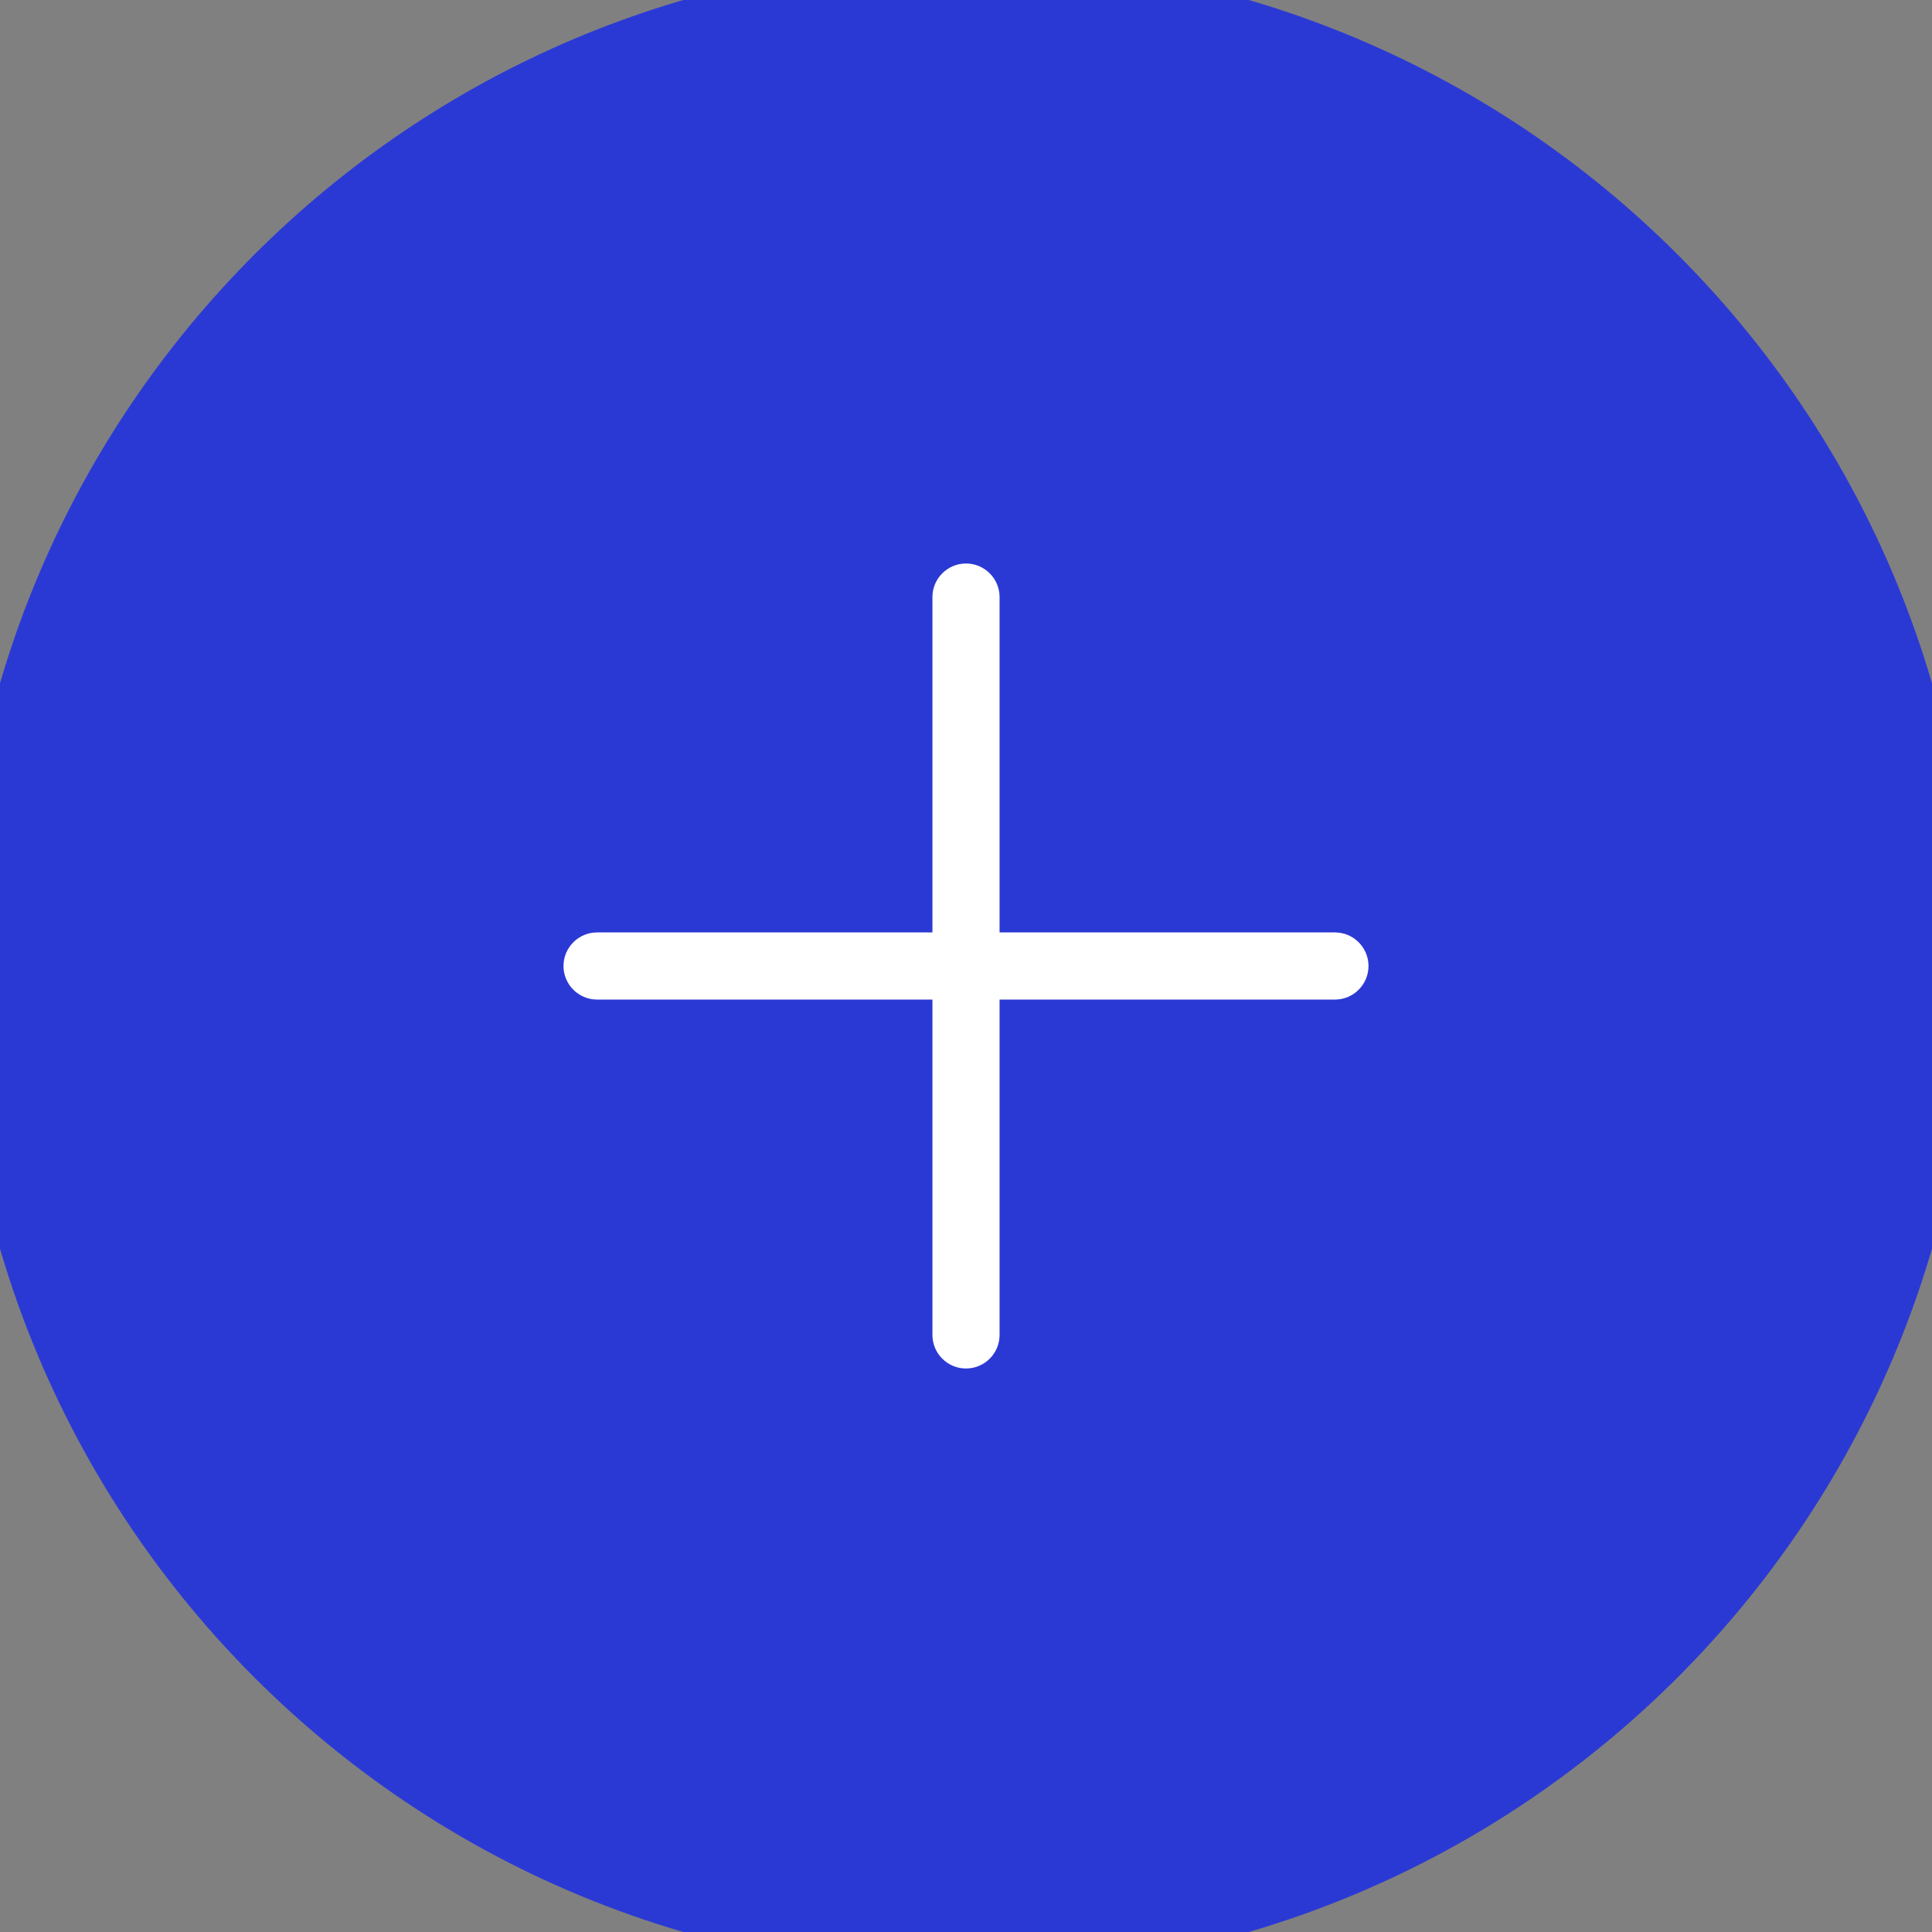 <svg width="24" height="24" viewBox="0 0 24 24" fill="none" xmlns="http://www.w3.org/2000/svg">
<rect x="0" y="0" width="24" height="24" fill="#808080" stroke="none"/>
<path d="M0 12C0 5.373 5.373 0 12 0C18.627 0 24 5.373 24 12C24 18.627 18.627 24 12 24C5.373 24 0 18.627 0 12Z" fill="#2B39D4"/>
<path fill-rule="evenodd" clip-rule="evenodd" d="M16.583 12.417H12.417V16.583C12.417 16.813 12.23 17 12 17C11.77 17 11.583 16.813 11.583 16.583V12.417H7.417C7.187 12.417 7 12.23 7 12C7 11.77 7.187 11.583 7.417 11.583H11.583V7.417C11.583 7.187 11.77 7 12 7C12.23 7 12.417 7.187 12.417 7.417V11.583H16.583C16.813 11.583 17 11.77 17 12C17 12.23 16.813 12.417 16.583 12.417Z" fill="white"/>
<path d="M12 23.5C5.649 23.5 0.5 18.351 0.5 12H-0.5C-0.5 18.904 5.096 24.5 12 24.5V23.5ZM23.5 12C23.5 18.351 18.351 23.5 12 23.5V24.5C18.904 24.5 24.5 18.904 24.5 12H23.5ZM12 0.5C18.351 0.5 23.5 5.649 23.5 12H24.5C24.5 5.096 18.904 -0.5 12 -0.5V0.5ZM12 -0.5C5.096 -0.5 -0.5 5.096 -0.5 12H0.5C0.5 5.649 5.649 0.5 12 0.5V-0.5Z" fill="#2B39D4"/>
</svg>
